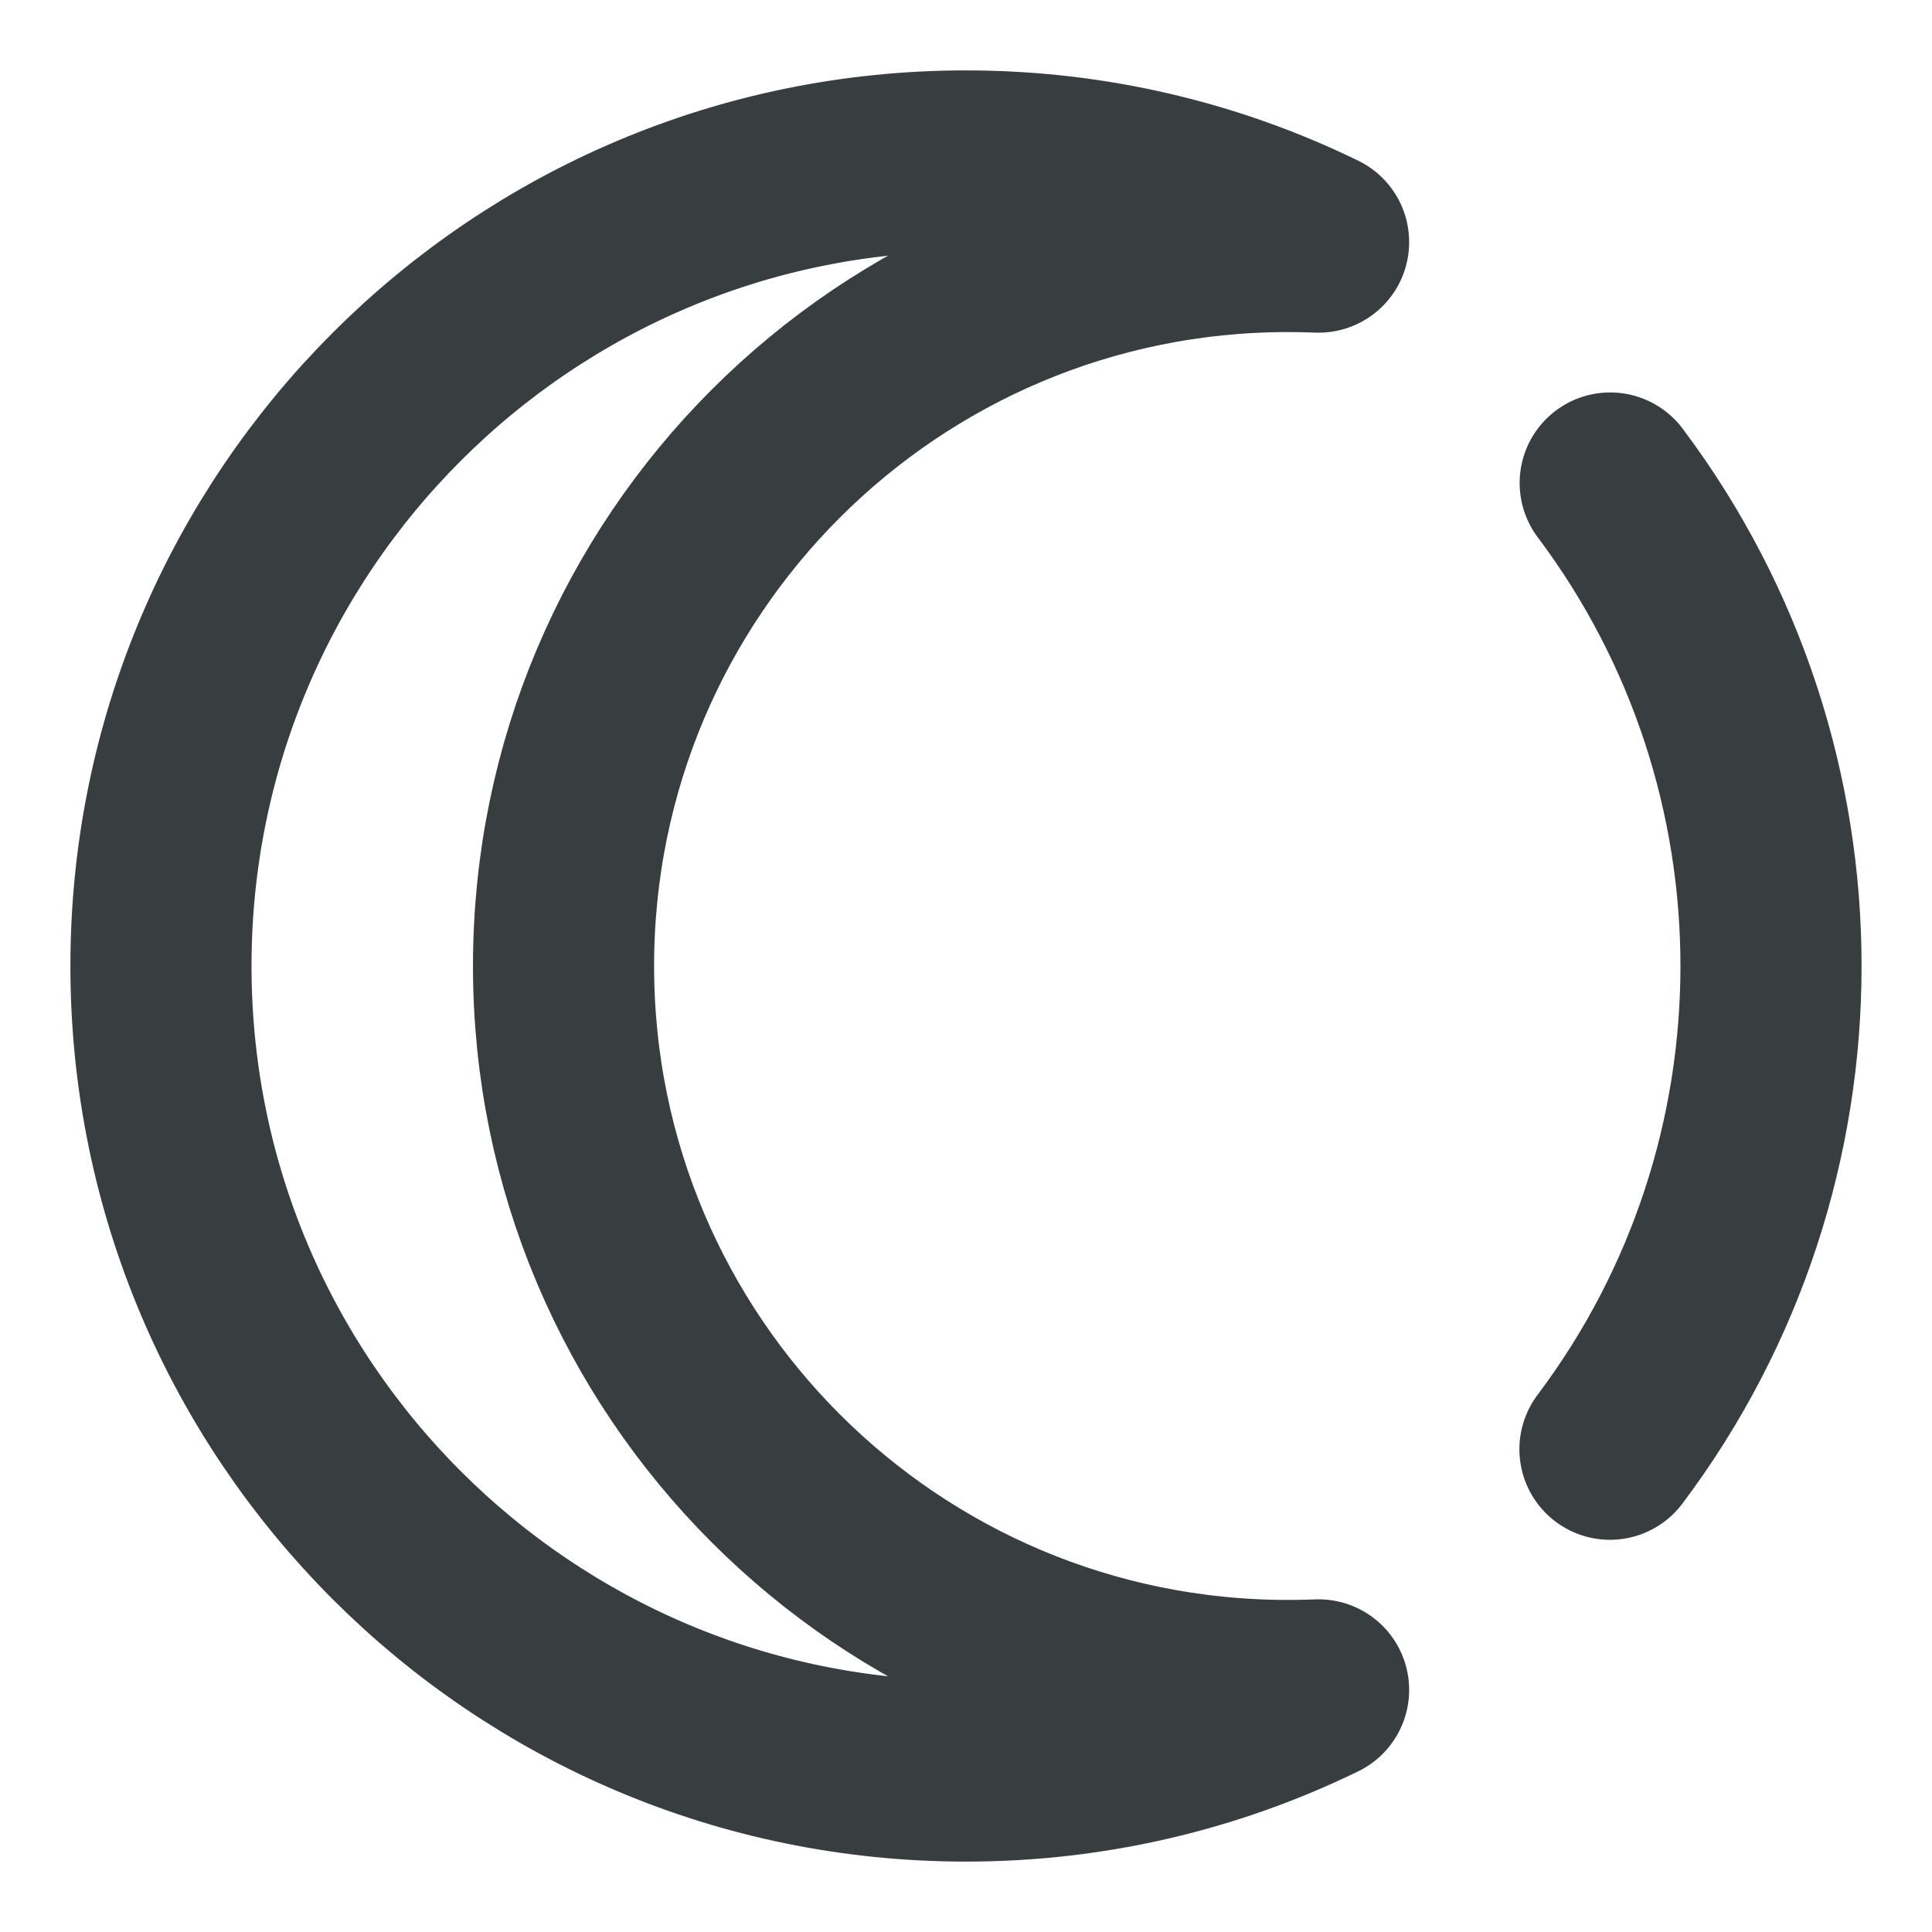 <svg width="16" height="16" viewBox="0 0 16 16" fill="none" xmlns="http://www.w3.org/2000/svg">
<path d="M13.335 4C15.111 6.364 15.111 9.639 13.333 12.002M8 14.667C9.047 14.667 10.038 14.425 10.92 13.995C10.836 13.998 10.752 14 10.667 14C7.353 14 4.667 11.314 4.667 8C4.667 4.686 7.353 2 10.667 2C10.752 2 10.836 2.002 10.92 2.005C10.038 1.575 9.047 1.333 8 1.333C4.318 1.333 1.333 4.318 1.333 8C1.333 11.682 4.318 14.667 8 14.667Z" stroke="#383E40" stroke-width="1.5" stroke-linecap="round" stroke-linejoin="round"/>
</svg>
